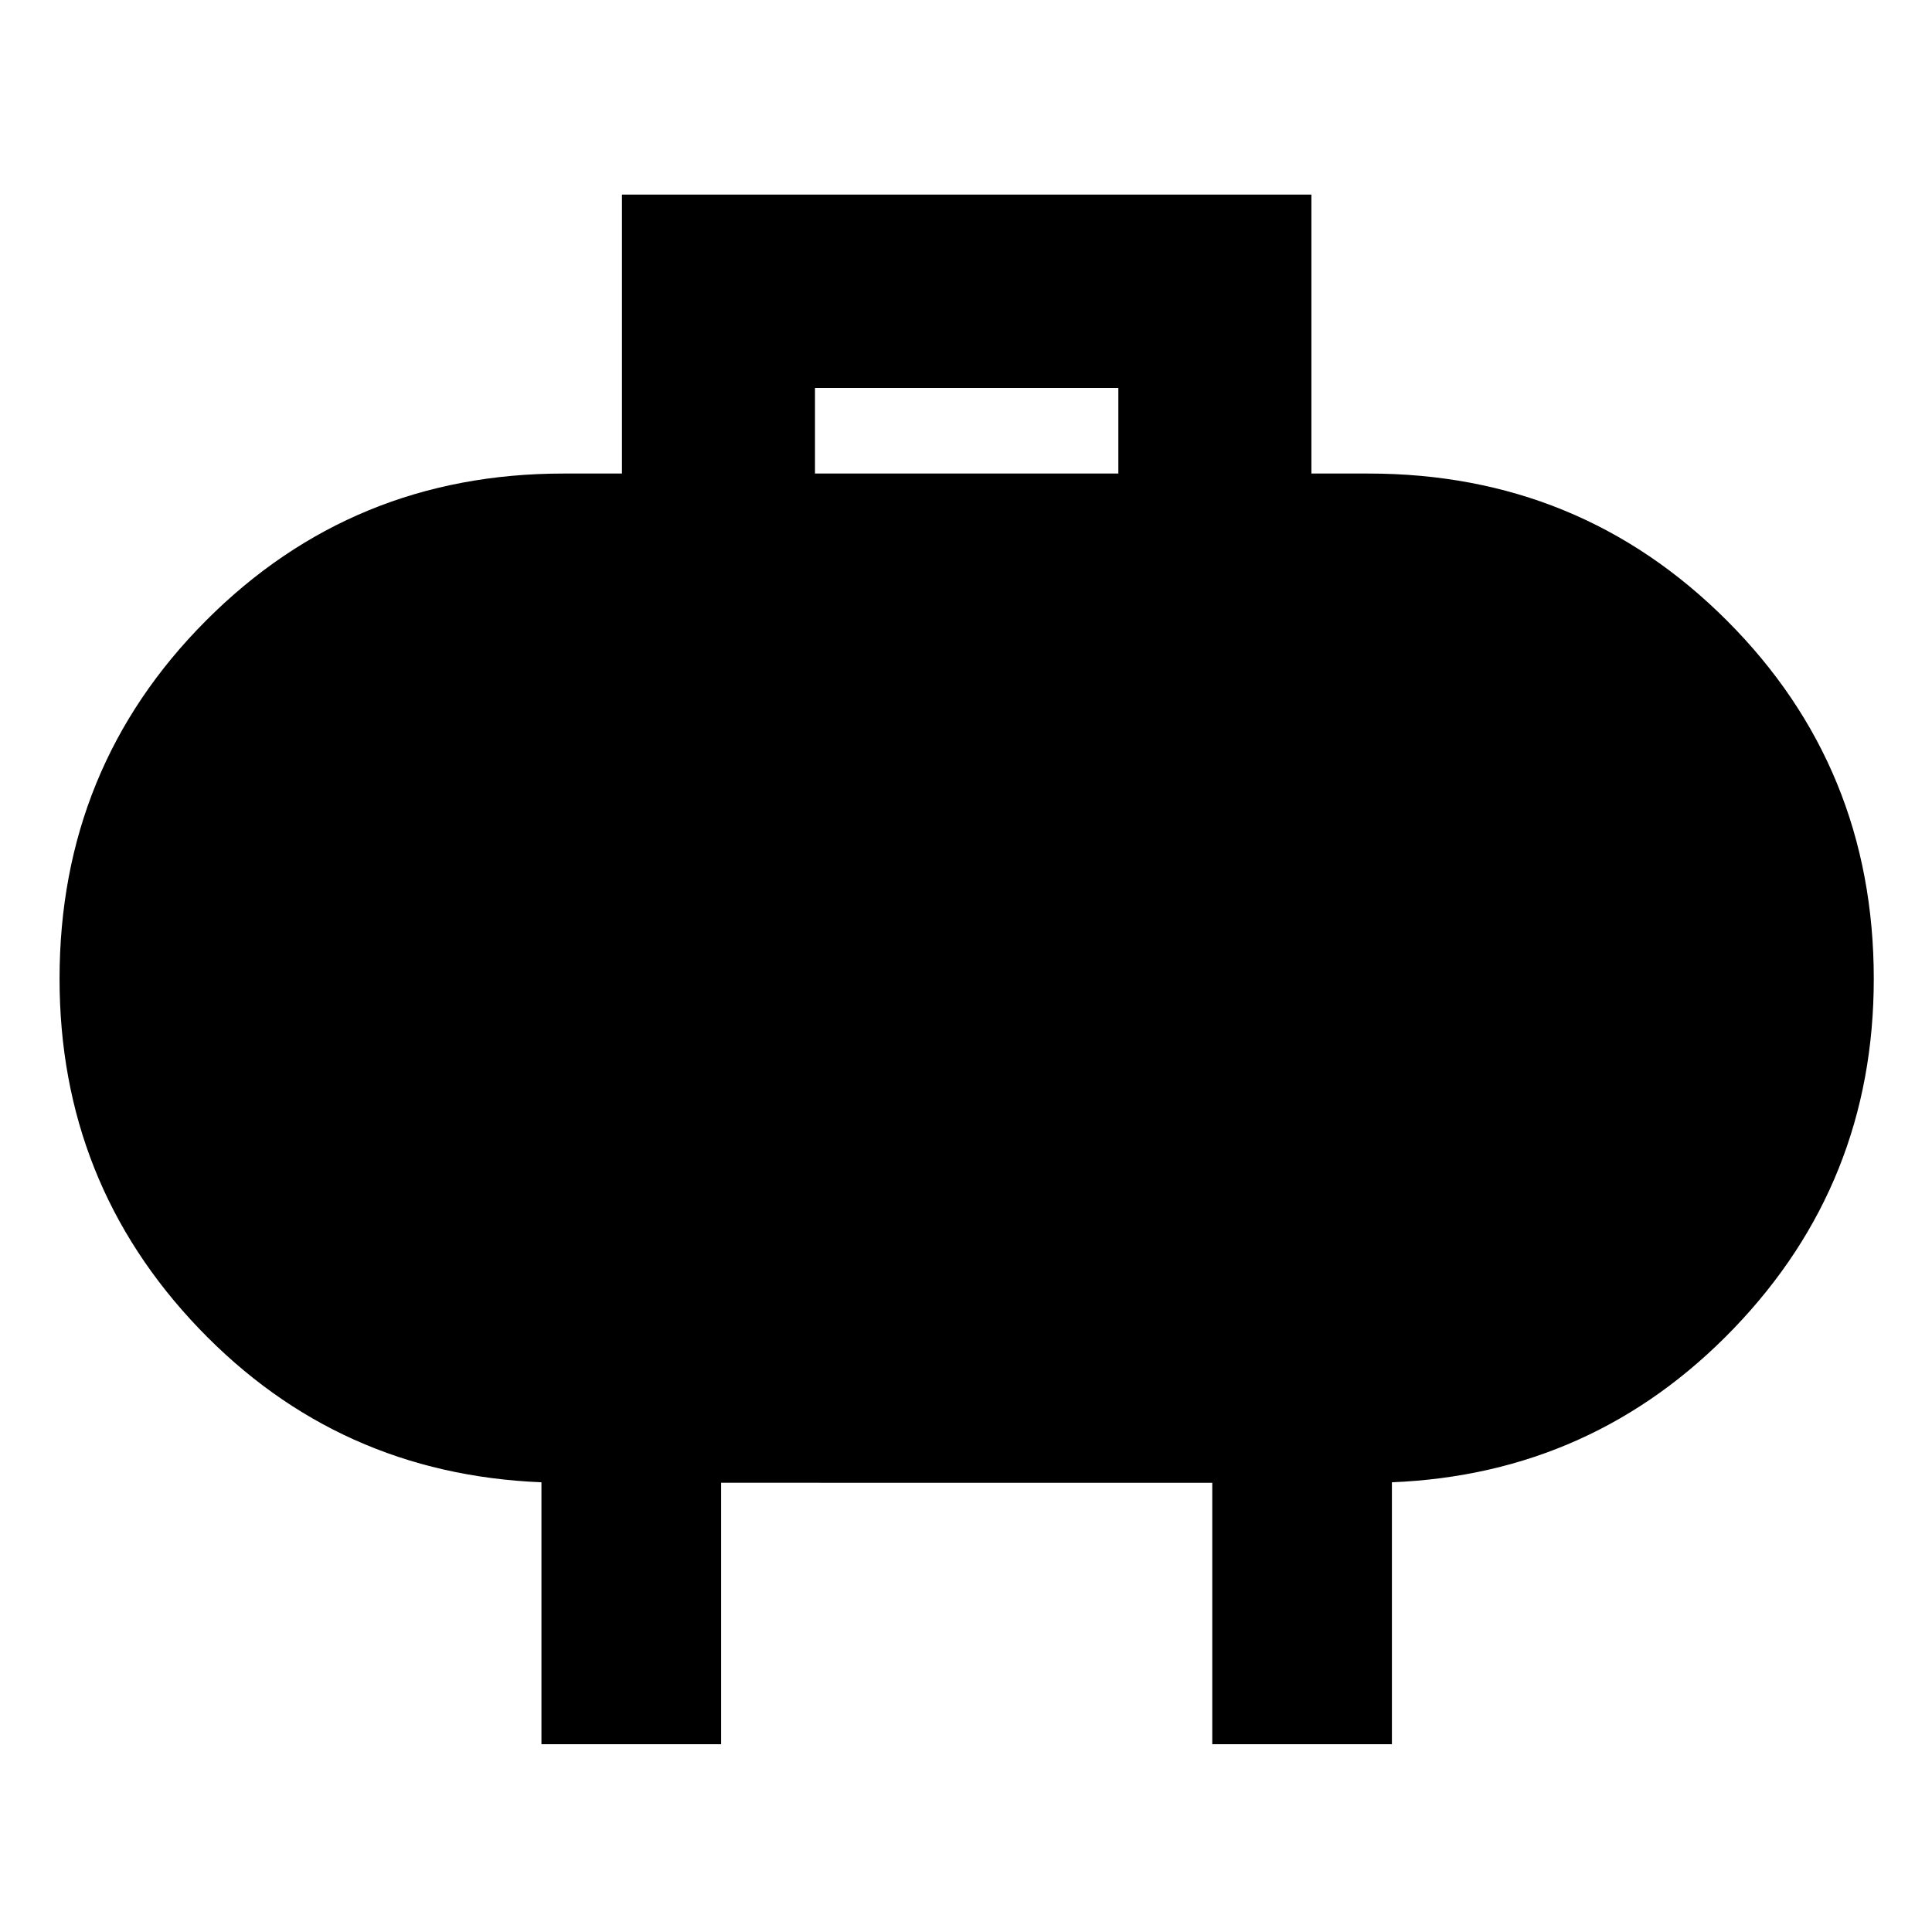<svg xmlns="http://www.w3.org/2000/svg" height="40" viewBox="0 -960 960 960" width="40"><path d="M404.96-724.7H555.7v-42.52H404.96v42.52ZM269.04-93.31v-130.15q-101-4.11-170.22-76.45-69.23-72.34-69.23-173.71 0-105.04 72.83-178.06Q175.24-724.7 280-724.7h29.04v-138.61h342.59v138.61H680q105.04 0 178.05 73.02 73.02 73.02 73.02 178.06 0 101.37-69.55 173.71-69.56 72.34-169.89 76.45v130.15h-89.26v-129.91H358.3v129.91h-89.26Z"/></svg>